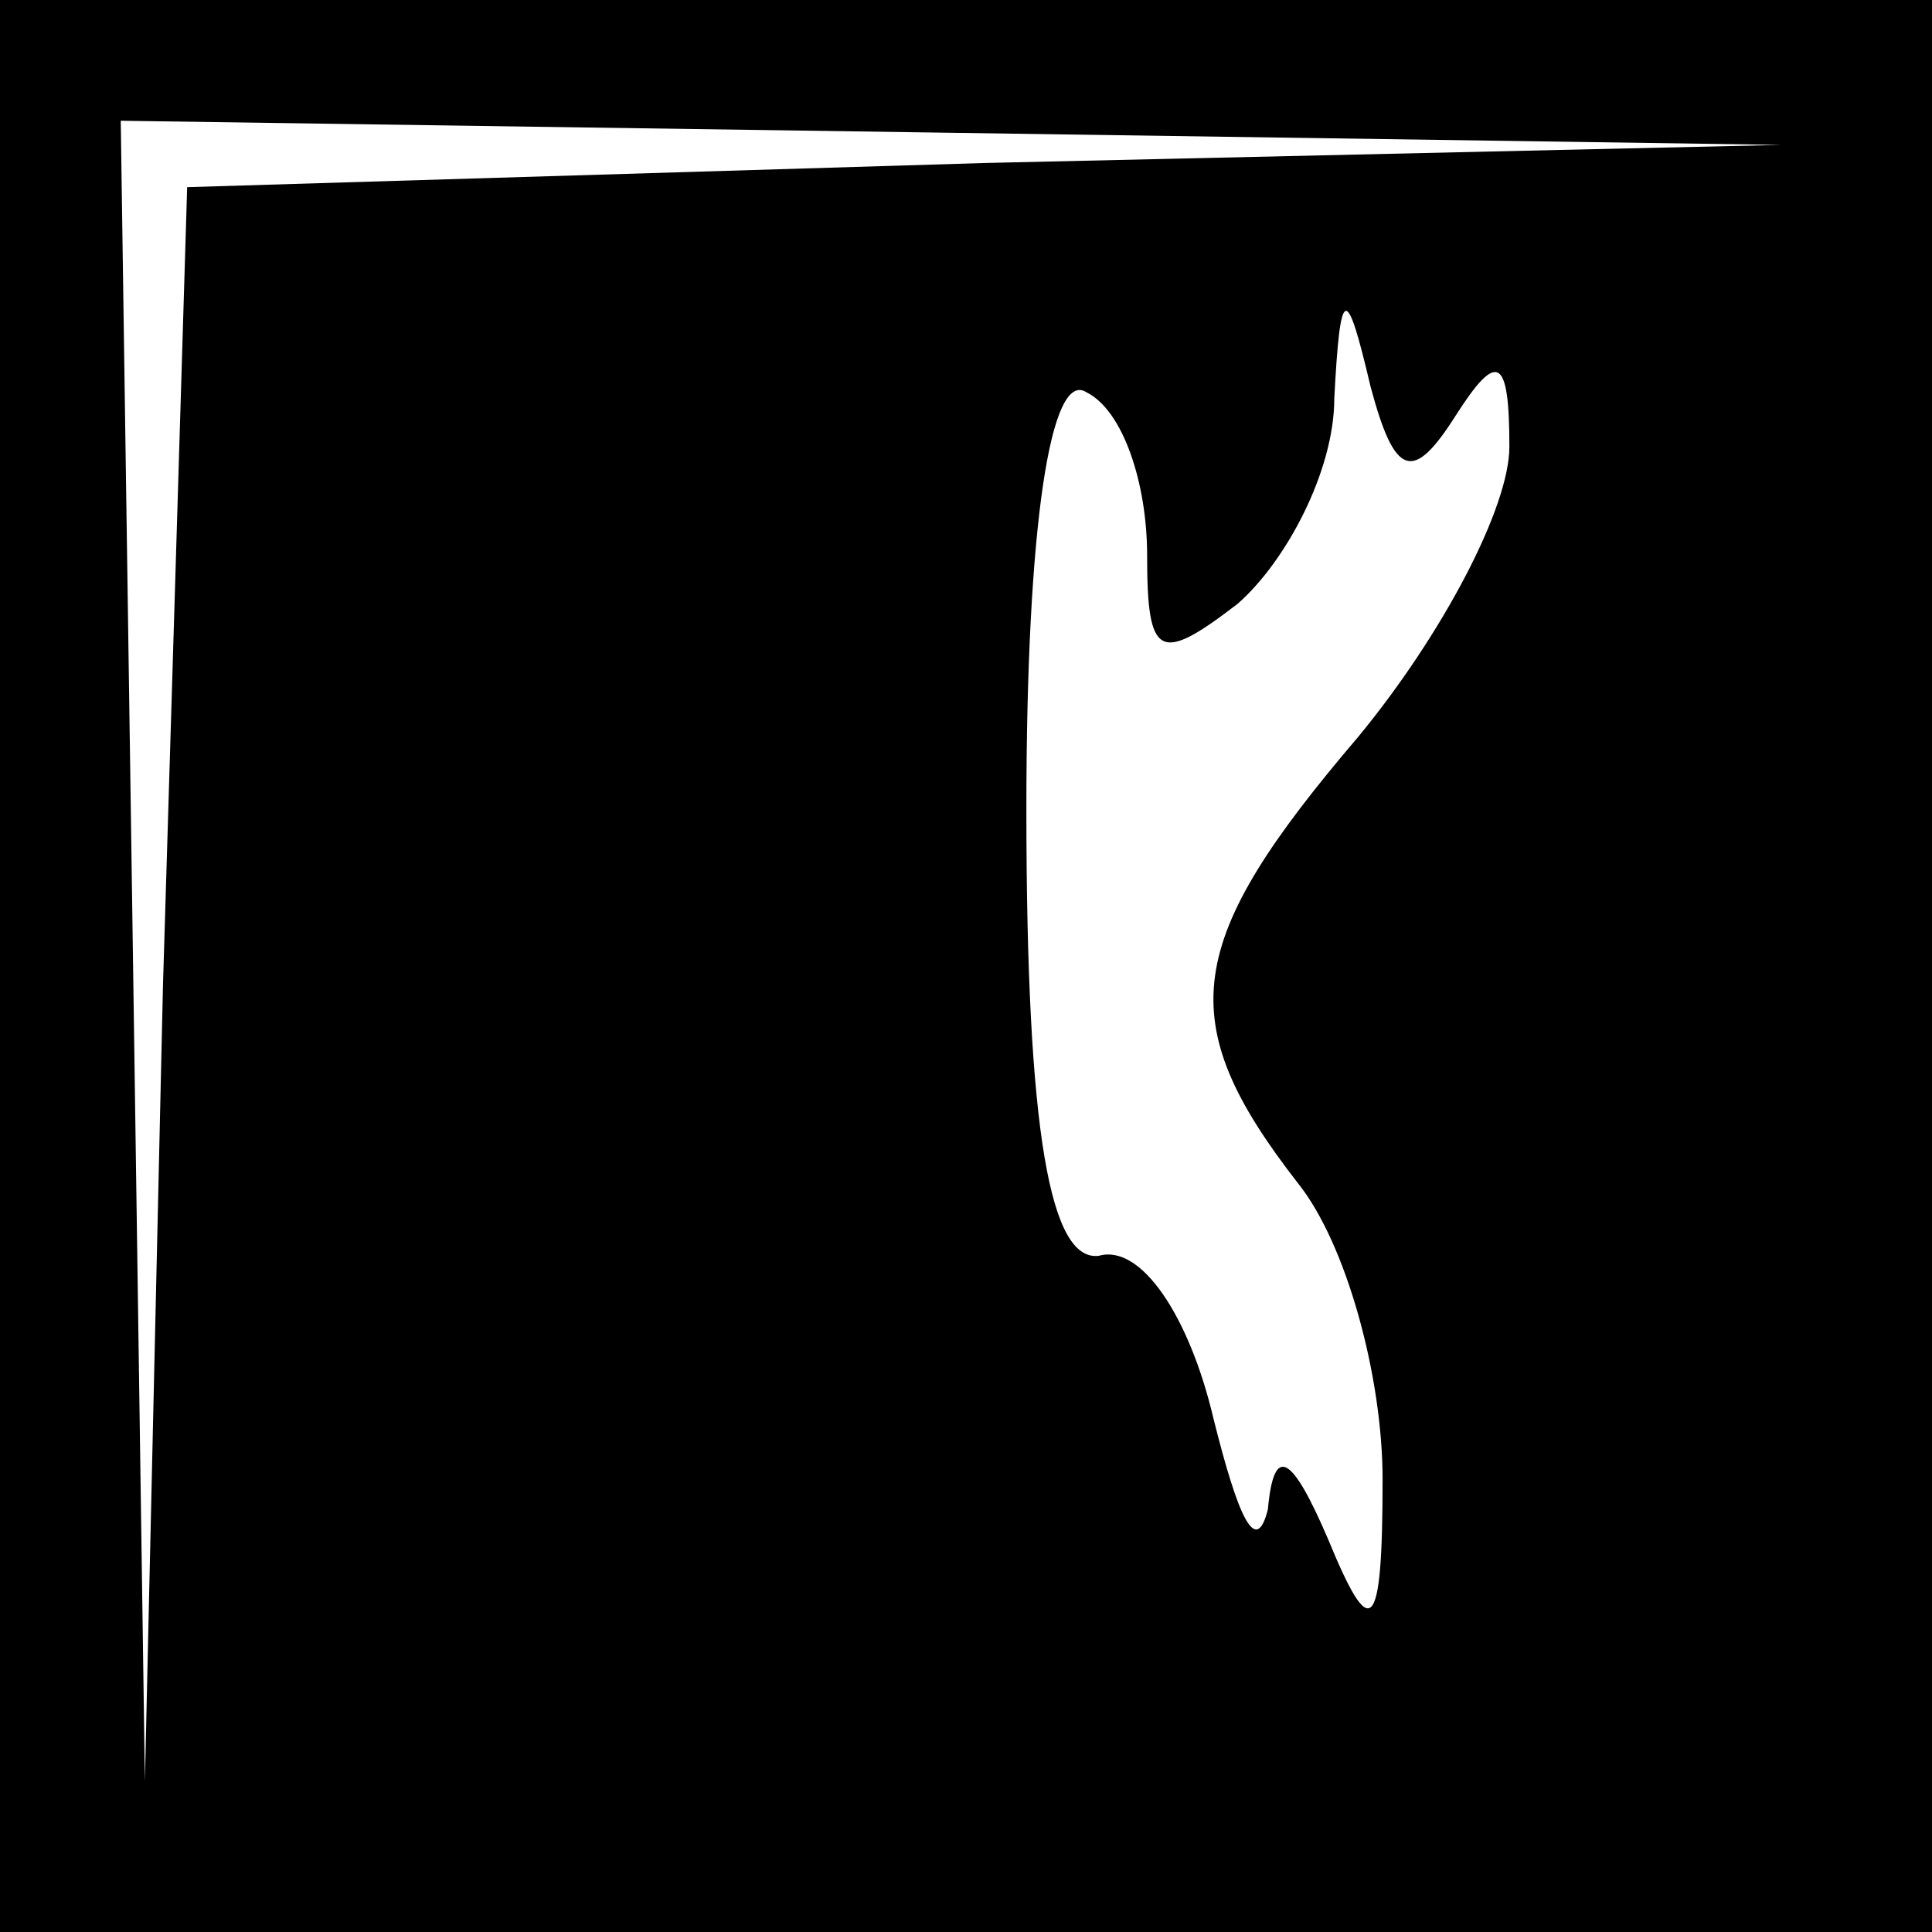 <?xml version="1.0" standalone="no"?>
<!DOCTYPE svg PUBLIC "-//W3C//DTD SVG 20010904//EN"
 "http://www.w3.org/TR/2001/REC-SVG-20010904/DTD/svg10.dtd">
<svg version="1.0" xmlns="http://www.w3.org/2000/svg"
 width="32pt" height="32pt" viewBox="0 0 32 32"
 preserveAspectRatio="xMidYMid meet">
<rect x="0" y="0" width="32" height="32" fill="#808080" stroke="none"/>
<g transform="translate(0,32) scale(0.1,-0.1)"
fill="#000000" stroke="none">
<path fill="#000000" stroke="none" d="M0 160 l0 -160 160 0 160 0 0 160 0
160 -160 0 -160 0 0 -160z"/>
<path fill="#ffffff" stroke="none" d="M163 293 l-132 -4 -4 -132 -3 -132 -2
138 -2 137 138 -2 137 -2 -132 -3z"/>
<path fill="#ffffff" stroke="none" d="M241 251 c7 11 9 10 9 -5 0 -10 -11
-31 -25 -48 -29 -34 -31 -47 -10 -74 8 -10 14 -32 14 -49 0 -26 -2 -27 -9 -10
-6 14 -9 16 -10 5 -2 -8 -5 -1 -9 15 -4 17 -12 29 -19 27 -8 -1 -12 20 -12 74
0 47 4 73 10 69 6 -3 10 -15 10 -27 0 -17 2 -18 15 -8 8 7 16 22 16 34 1 19 2
19 6 2 4 -15 7 -16 14 -5z"/>
</g>
</svg>
